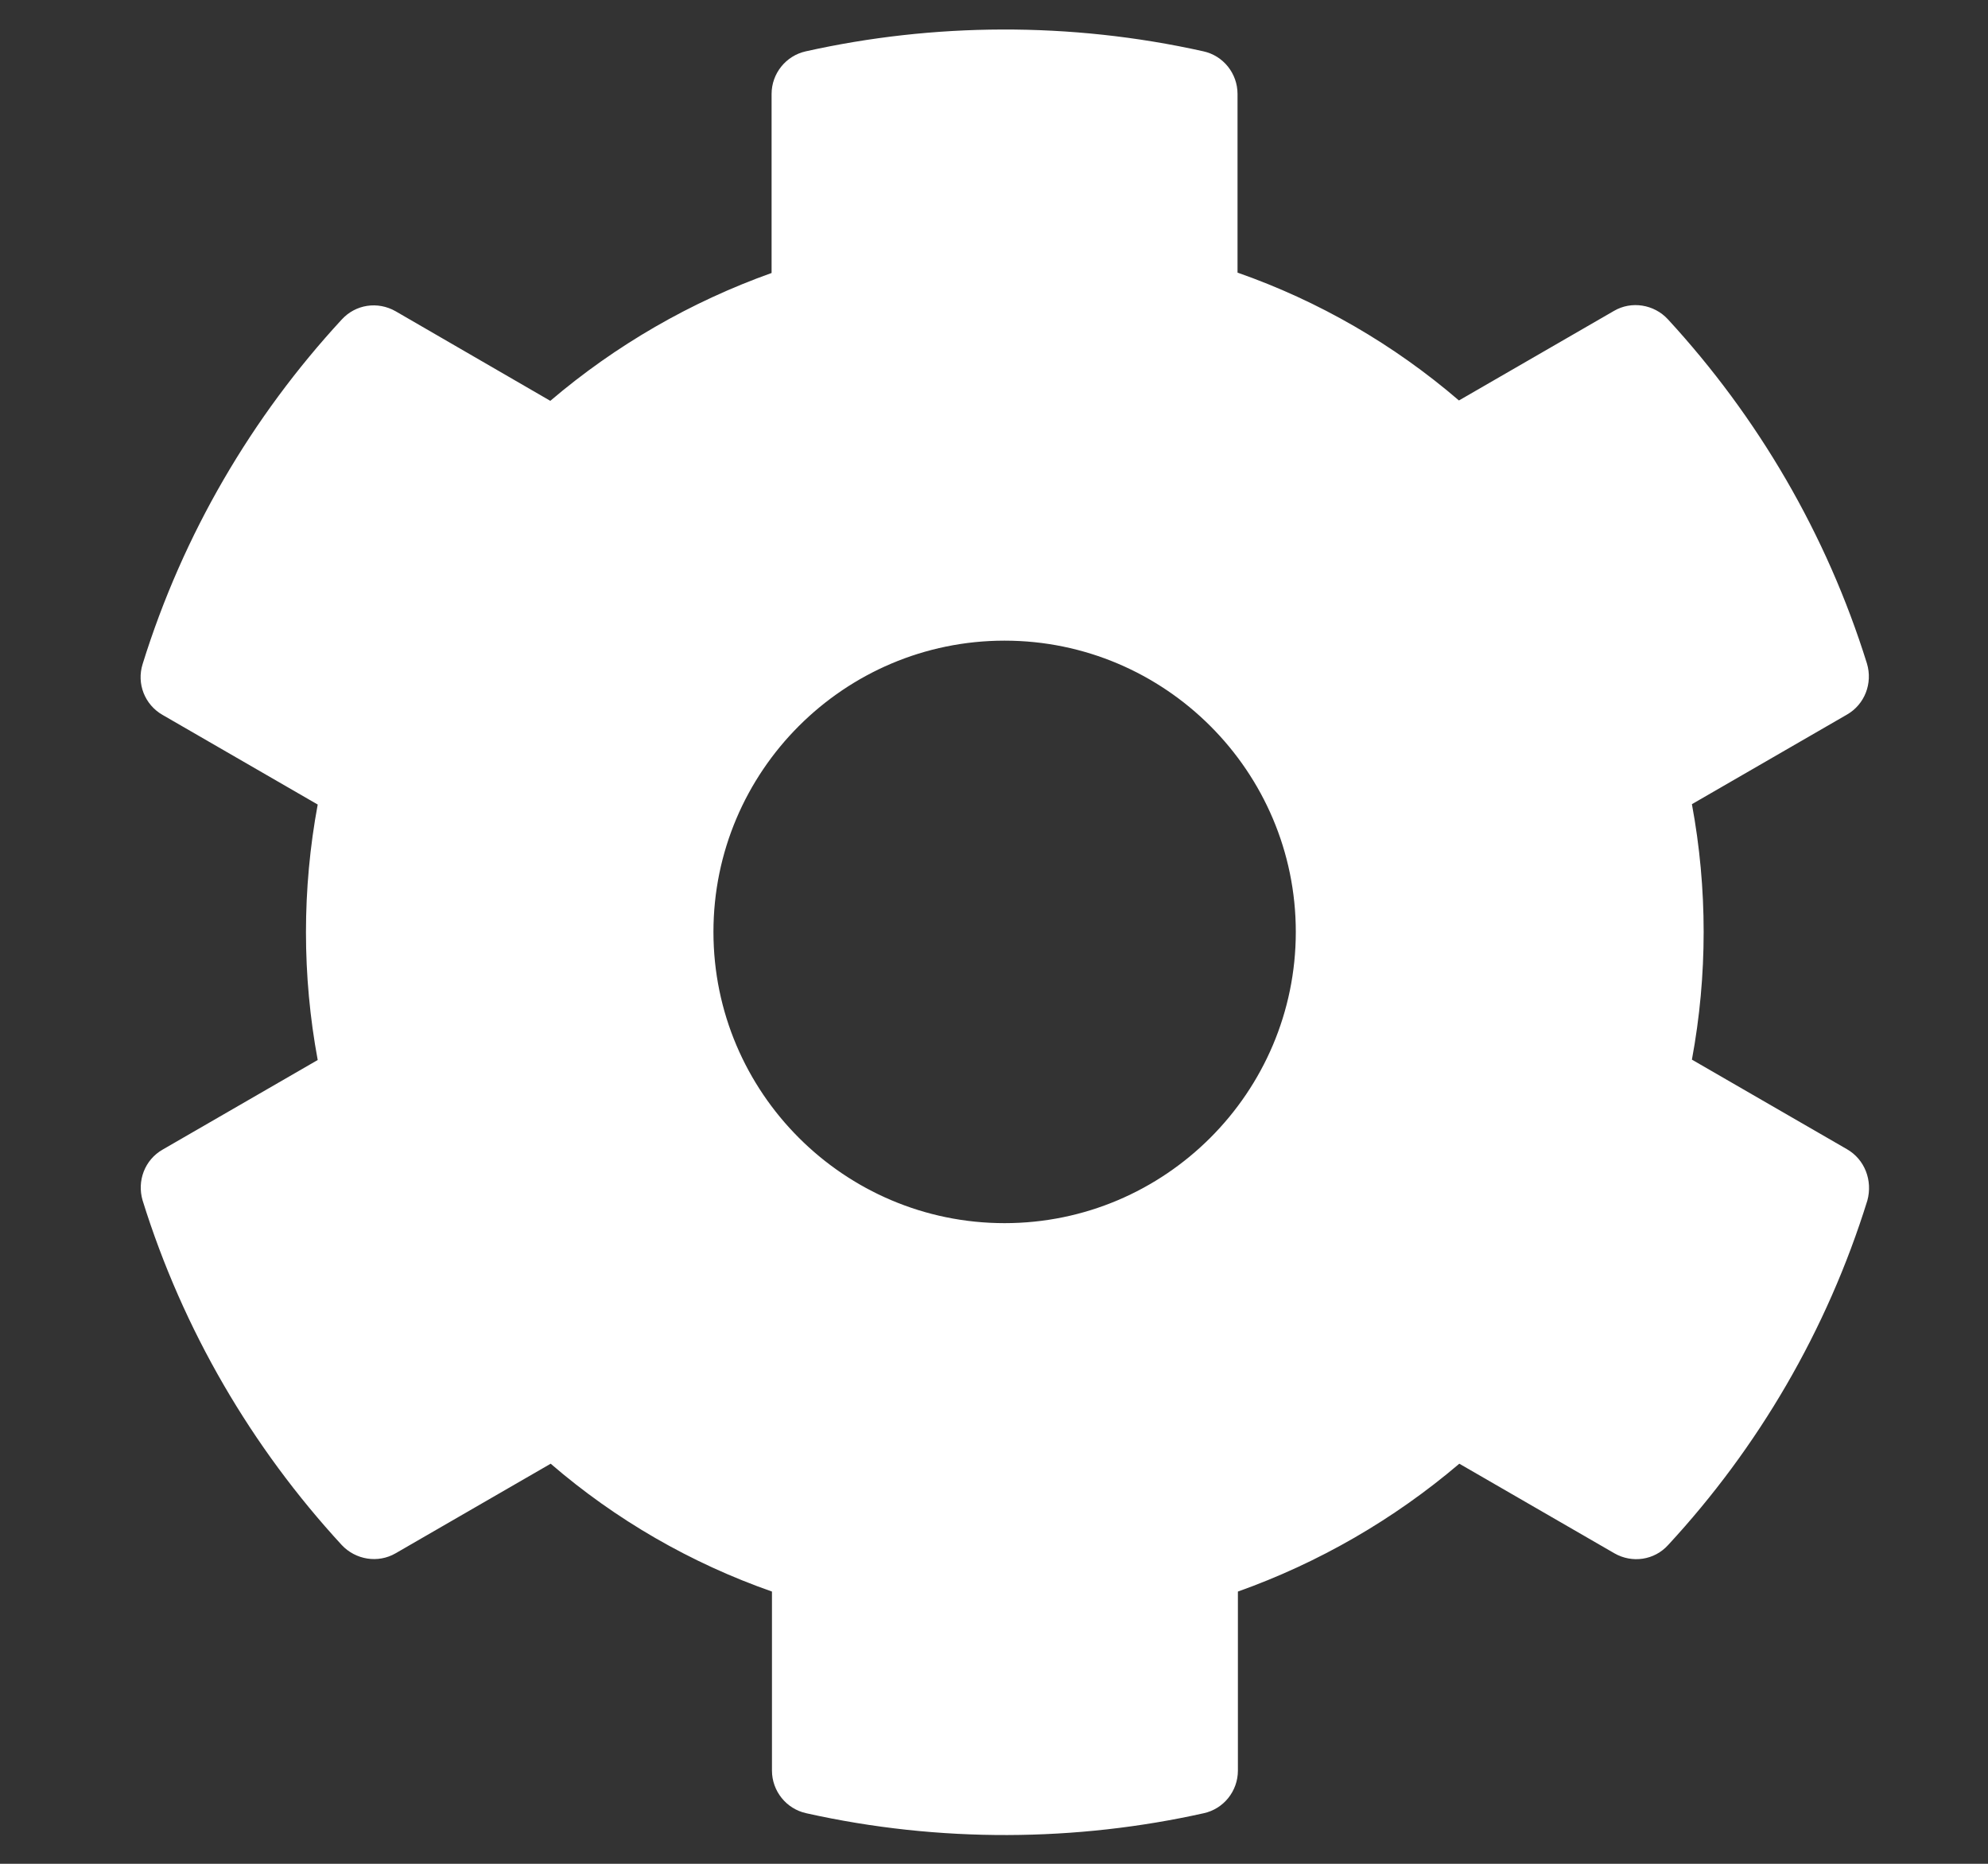 <svg width="16" height="15" viewBox="0 0 16 15" fill="none" xmlns="http://www.w3.org/2000/svg">
<rect x="0" y="0" width="16" height="15" fill="#333333" stroke="none"/>
<g clip-path="url(#clip0)">
<path d="M14.865 9.249L13.617 8.528C13.743 7.849 13.743 7.151 13.617 6.472L14.865 5.751C15.008 5.669 15.073 5.499 15.026 5.341C14.701 4.298 14.147 3.355 13.423 2.569C13.312 2.449 13.13 2.42 12.99 2.502L11.742 3.223C11.217 2.772 10.614 2.423 9.96 2.194V0.756C9.96 0.592 9.846 0.448 9.685 0.413C8.61 0.173 7.508 0.185 6.486 0.413C6.325 0.448 6.21 0.592 6.21 0.756V2.197C5.56 2.429 4.956 2.777 4.429 3.226L3.184 2.505C3.04 2.423 2.862 2.449 2.75 2.572C2.027 3.355 1.473 4.298 1.148 5.344C1.098 5.502 1.165 5.672 1.309 5.754L2.557 6.475C2.431 7.154 2.431 7.852 2.557 8.531L1.309 9.252C1.165 9.334 1.101 9.504 1.148 9.662C1.473 10.705 2.027 11.649 2.75 12.434C2.862 12.554 3.043 12.583 3.184 12.501L4.432 11.78C4.956 12.232 5.56 12.58 6.213 12.809V14.25C6.213 14.414 6.328 14.558 6.489 14.593C7.564 14.833 8.665 14.821 9.688 14.593C9.849 14.558 9.963 14.414 9.963 14.25V12.809C10.614 12.577 11.217 12.229 11.745 11.78L12.993 12.501C13.136 12.583 13.315 12.557 13.426 12.434C14.15 11.651 14.704 10.708 15.029 9.662C15.073 9.501 15.008 9.331 14.865 9.249ZM8.085 9.844C6.793 9.844 5.742 8.792 5.742 7.5C5.742 6.208 6.793 5.156 8.085 5.156C9.377 5.156 10.429 6.208 10.429 7.5C10.429 8.792 9.377 9.844 8.085 9.844Z" fill="white"/>
</g>
<defs>
<clipPath id="clip0">
<rect width="15" height="15" fill="white" transform="translate(0.585)"/>
</clipPath>
</defs>
</svg>
